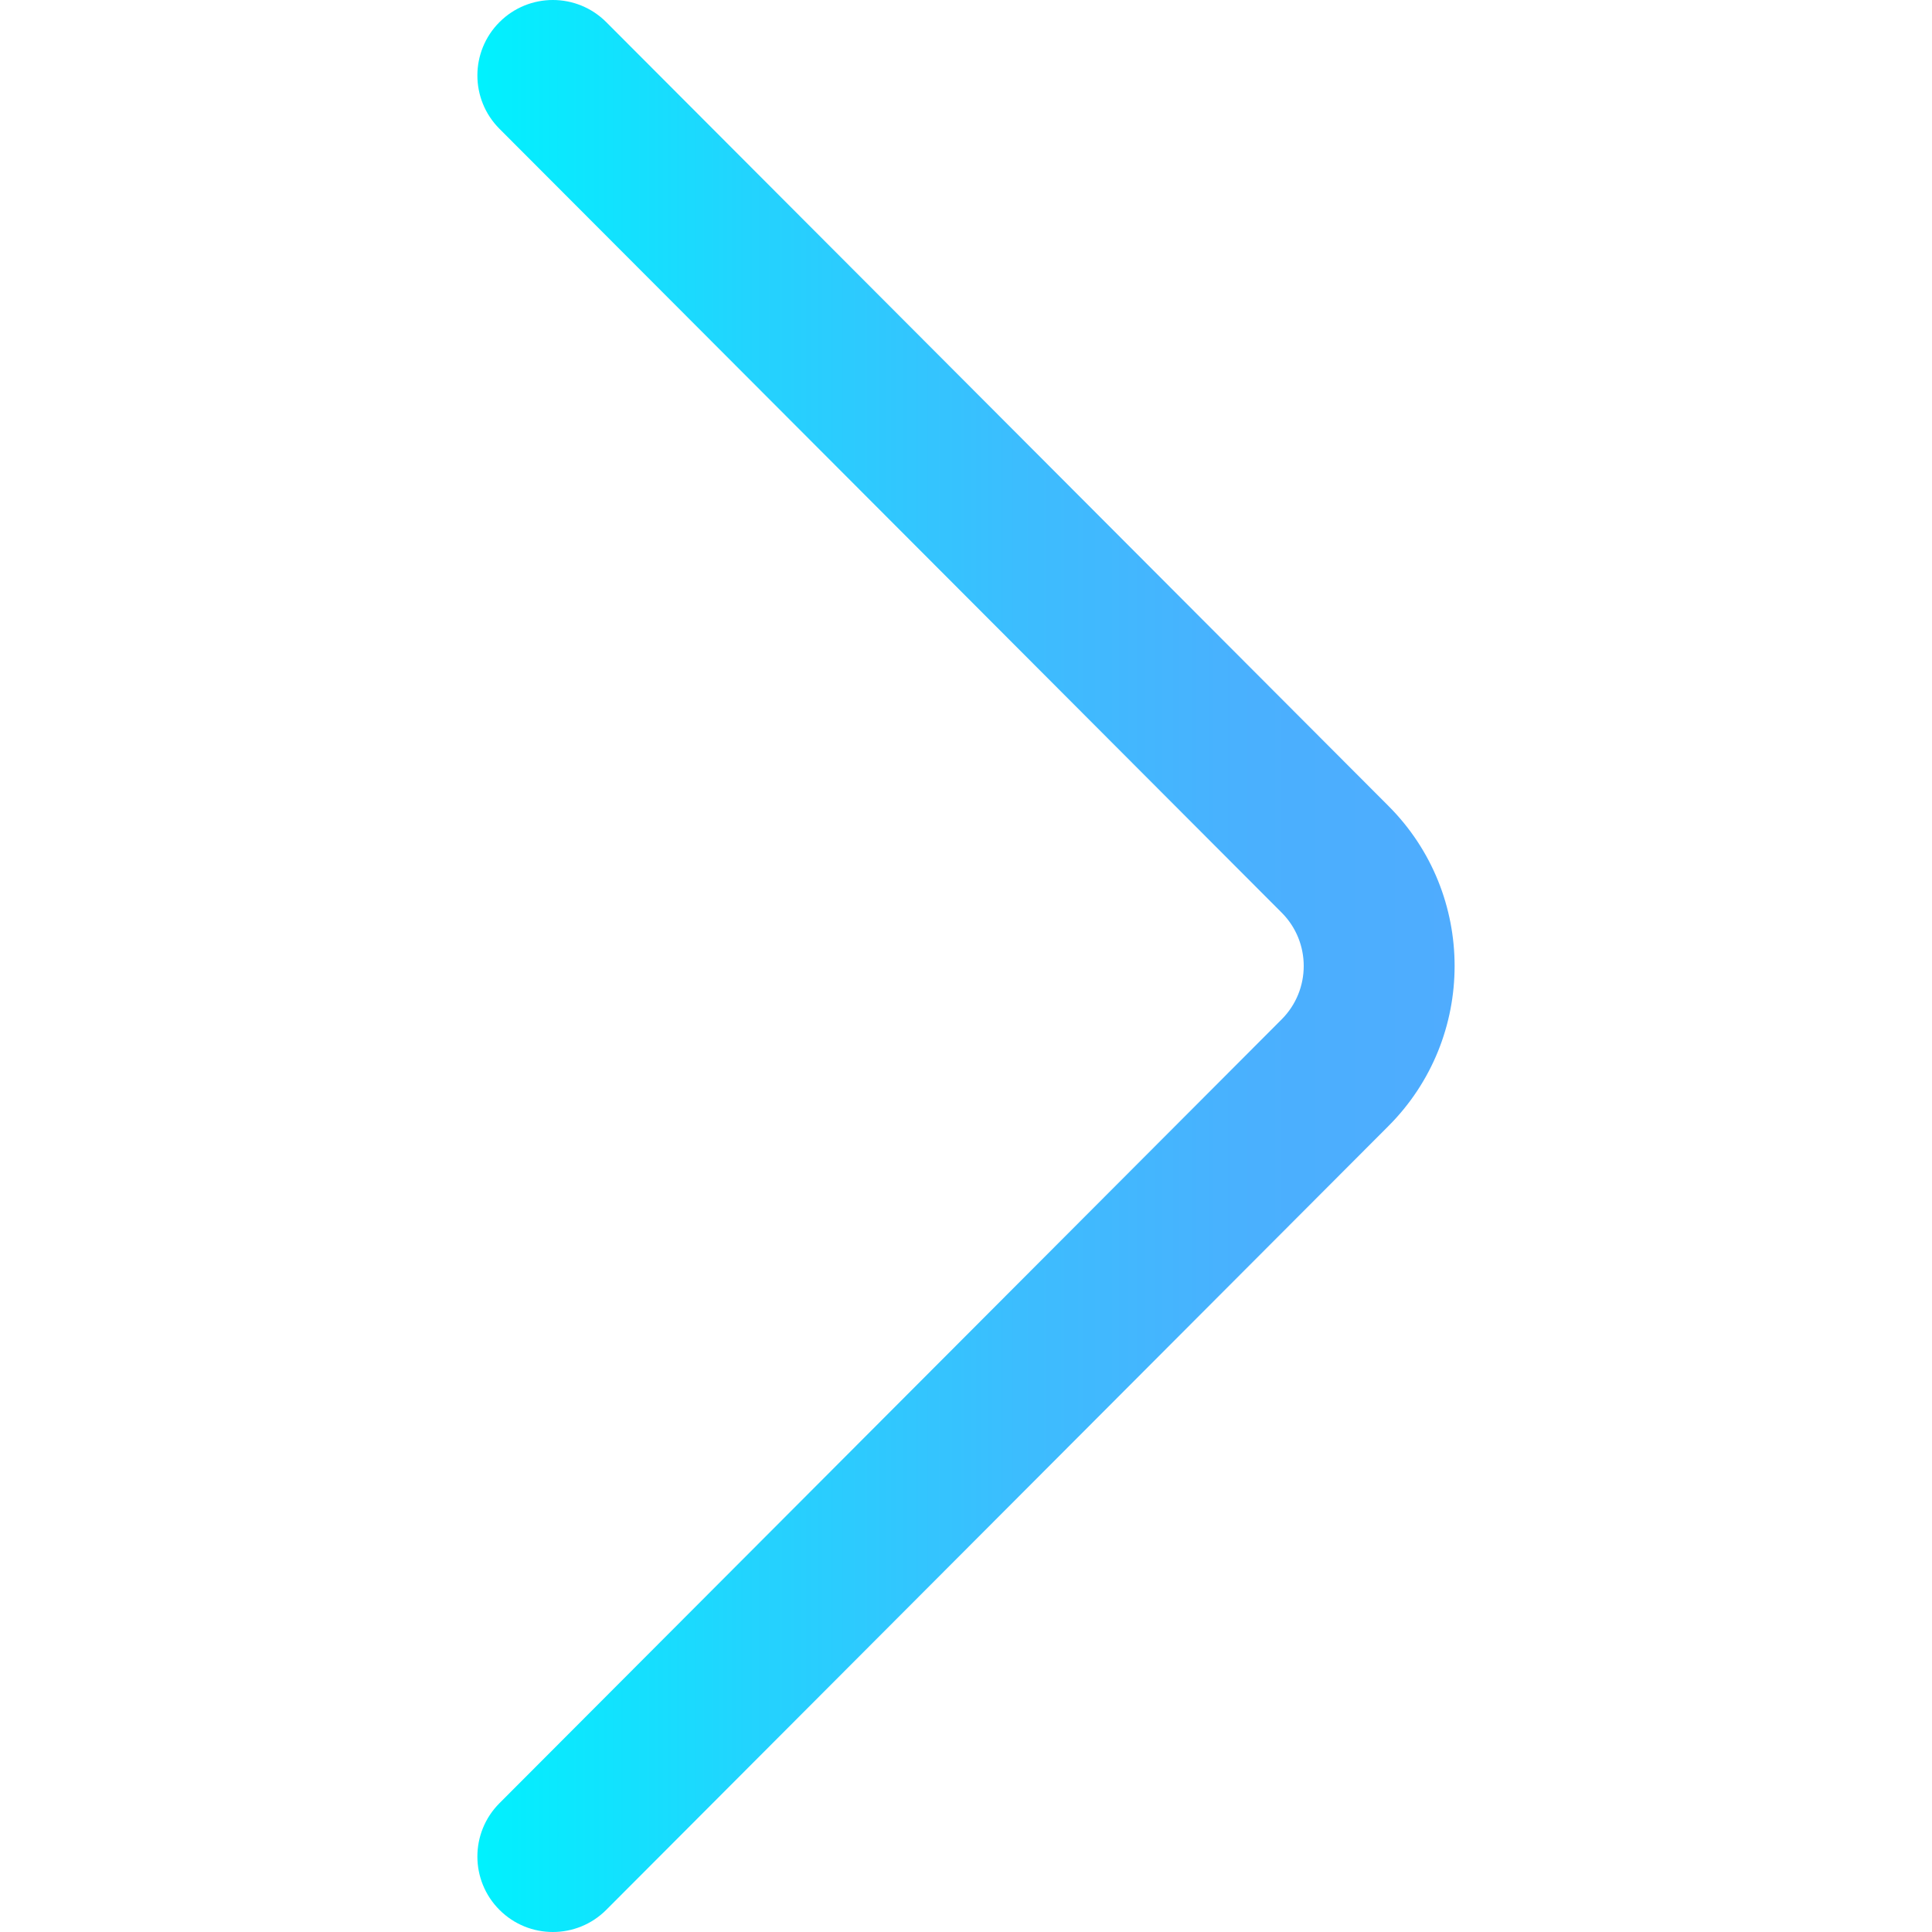 <svg xmlns="http://www.w3.org/2000/svg" xmlns:xlink="http://www.w3.org/1999/xlink" id="Capa_1" x="0" y="0" version="1.1" viewBox="0 0 512 512" xml:space="preserve" style="enable-background:new 0 0 512 512"><linearGradient id="SVGID_1_" x1="126.514" x2="385.487" y1="258.001" y2="258.001" gradientTransform="matrix(1 0 0 -1 0 514.001)" gradientUnits="userSpaceOnUse"><stop offset="0" style="stop-color:#00f2fe"/><stop offset=".021" style="stop-color:#03effe"/><stop offset=".293" style="stop-color:#24d2fe"/><stop offset=".554" style="stop-color:#3cbdfe"/><stop offset=".796" style="stop-color:#4ab0fe"/><stop offset="1" style="stop-color:#4facfe"/></linearGradient><path style="fill:url(#SVGID_1_)" d="M146.513,512c-5.111,0-10.224-1.947-14.127-5.843c-7.819-7.802-7.832-20.465-0.03-28.284	L339.64,270.157c7.813-7.813,7.813-20.501,0.015-28.299L132.356,34.127c-7.802-7.819-7.789-20.482,0.03-28.284	c7.817-7.802,20.48-7.79,28.284,0.029l207.284,207.716c23.379,23.379,23.379,61.444-0.015,84.838L160.67,506.127	C156.763,510.042,151.638,512,146.513,512z"/></svg>